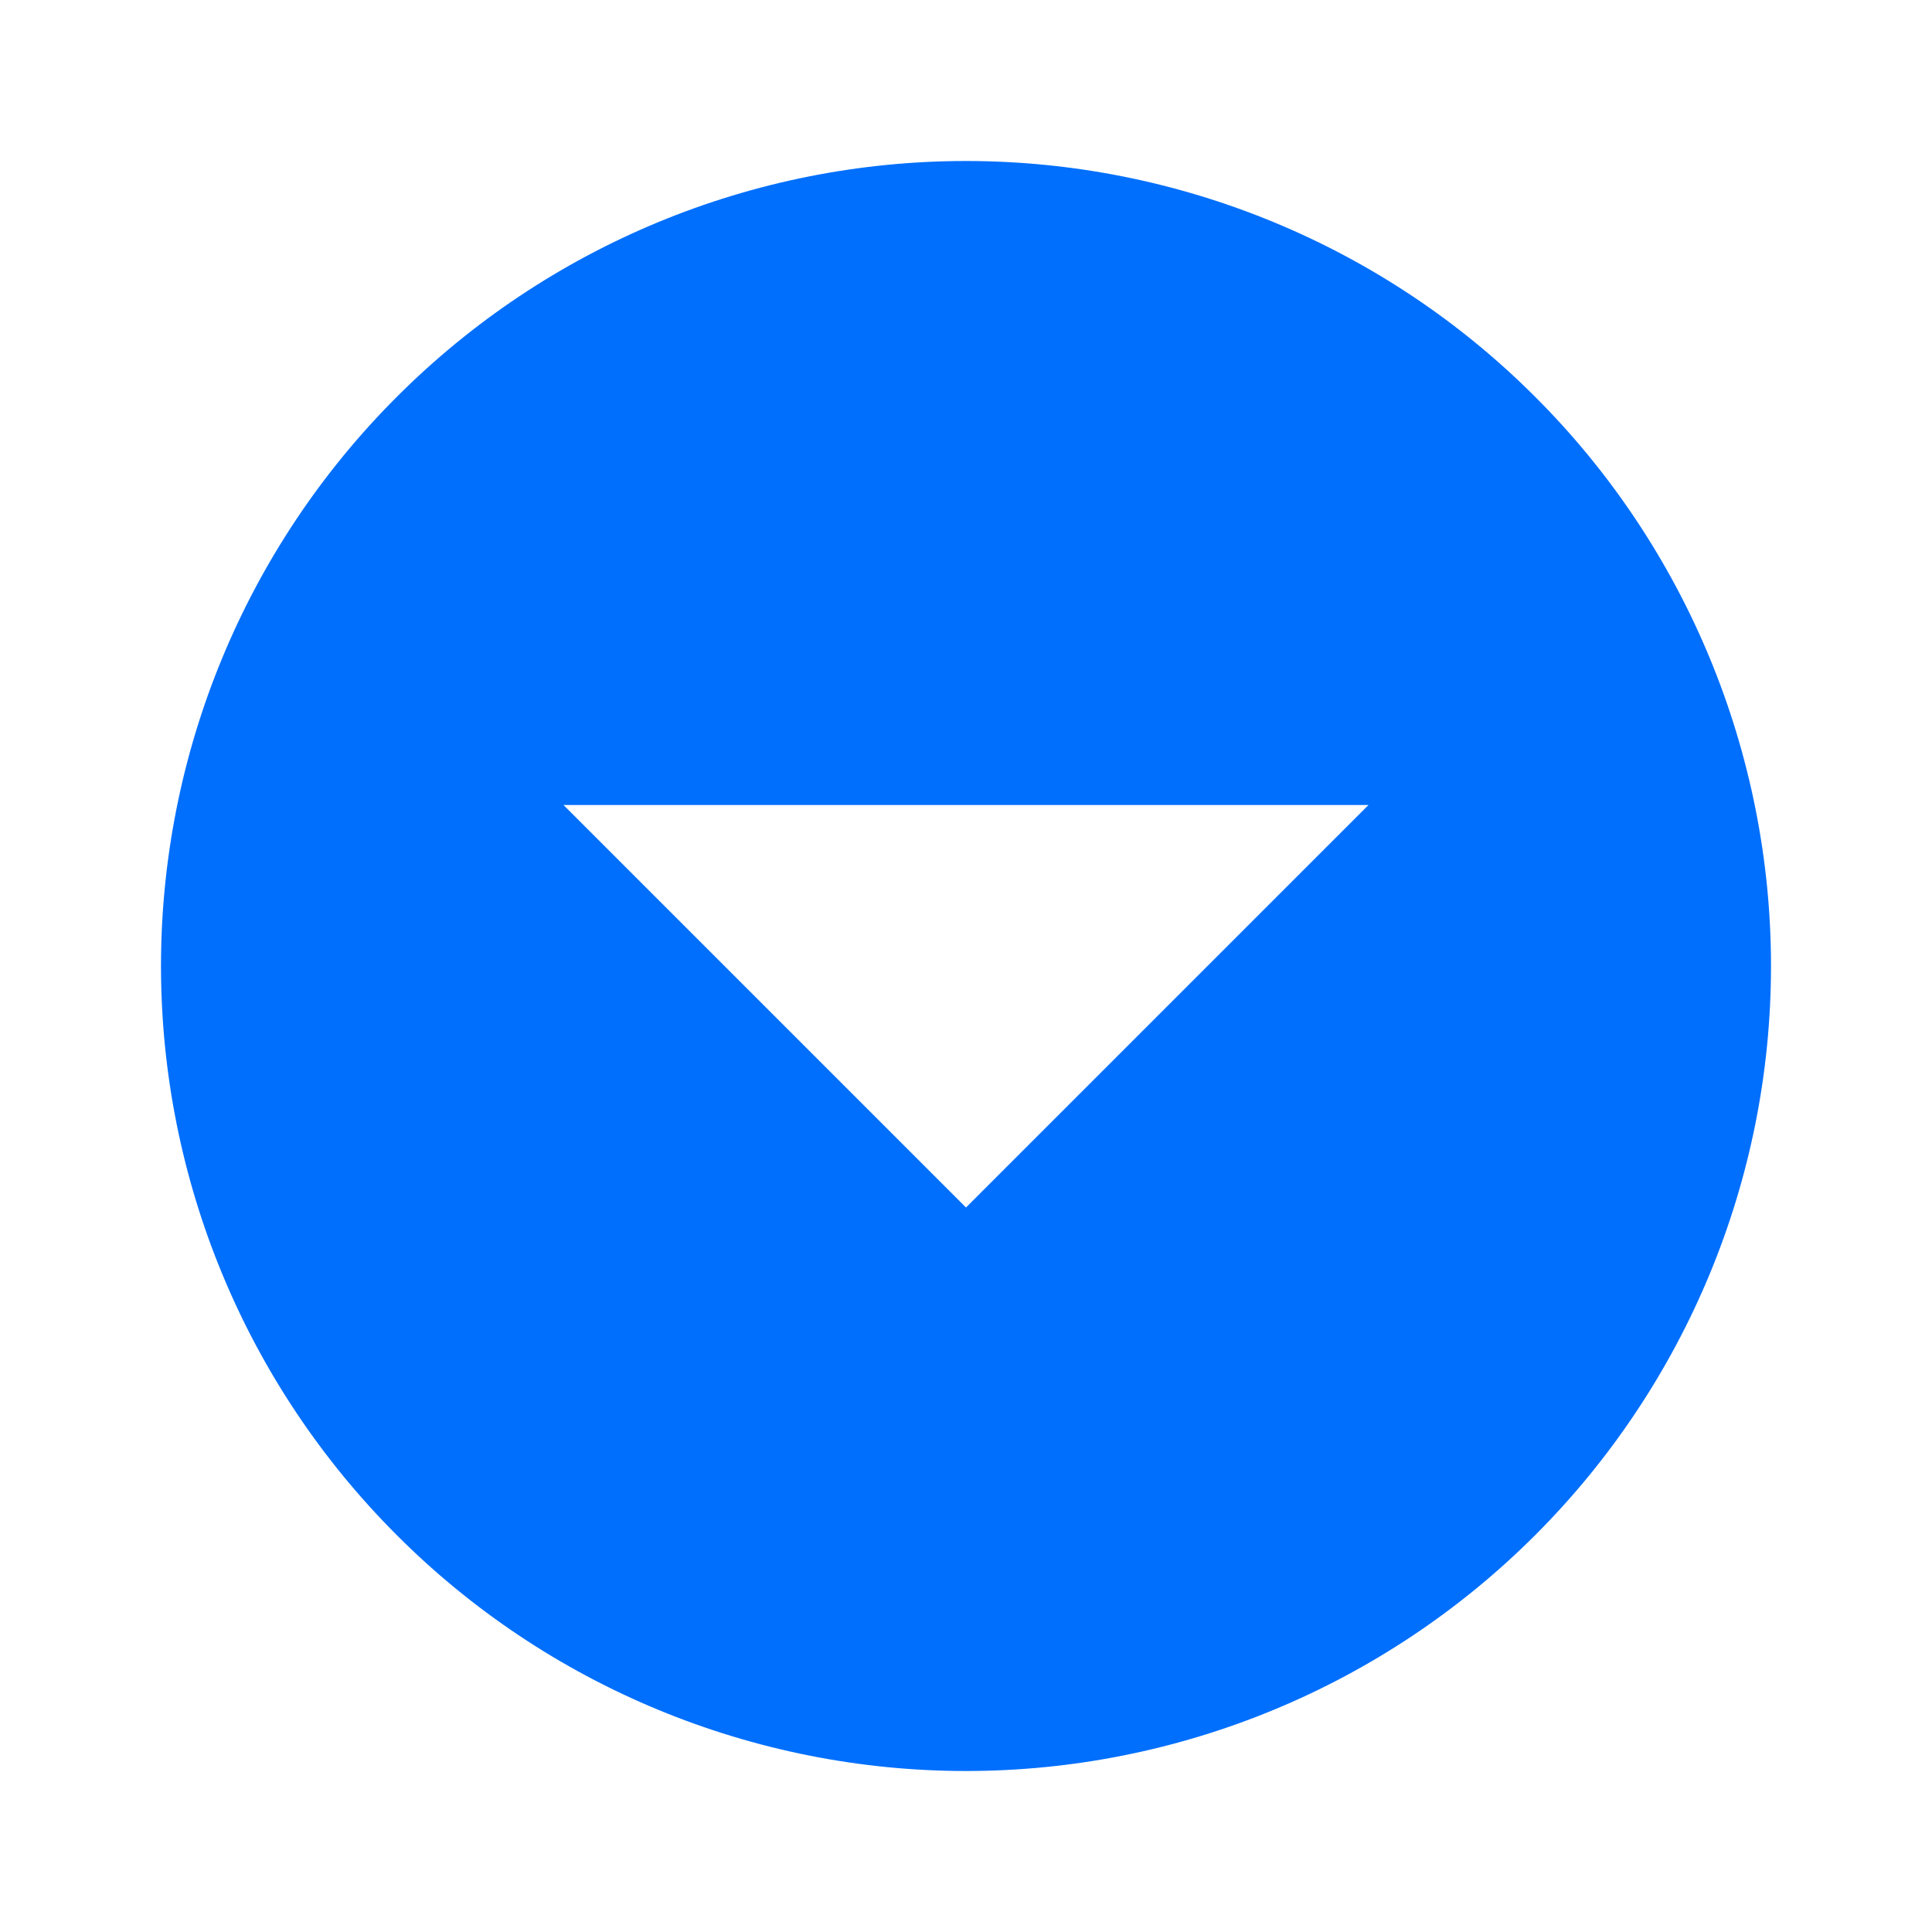 <svg width="15" height="15" viewBox="0 0 15 15" fill="none" xmlns="http://www.w3.org/2000/svg">
<g id="arrow-down-drop-circle">
<path id="Vector" d="M7.5 1.25C8.321 1.25 9.133 1.412 9.892 1.726C10.65 2.04 11.339 2.5 11.919 3.081C12.5 3.661 12.96 4.35 13.274 5.108C13.588 5.867 13.75 6.679 13.75 7.5C13.75 9.158 13.091 10.747 11.919 11.919C10.747 13.091 9.158 13.75 7.5 13.75C6.679 13.75 5.867 13.588 5.108 13.274C4.35 12.96 3.661 12.5 3.081 11.919C1.908 10.747 1.25 9.158 1.25 7.5C1.25 5.842 1.908 4.253 3.081 3.081C4.253 1.908 5.842 1.25 7.5 1.25ZM4.375 6.25L7.5 9.375L10.625 6.25H4.375Z" fill="#006FFD"/>
</g>
</svg>

